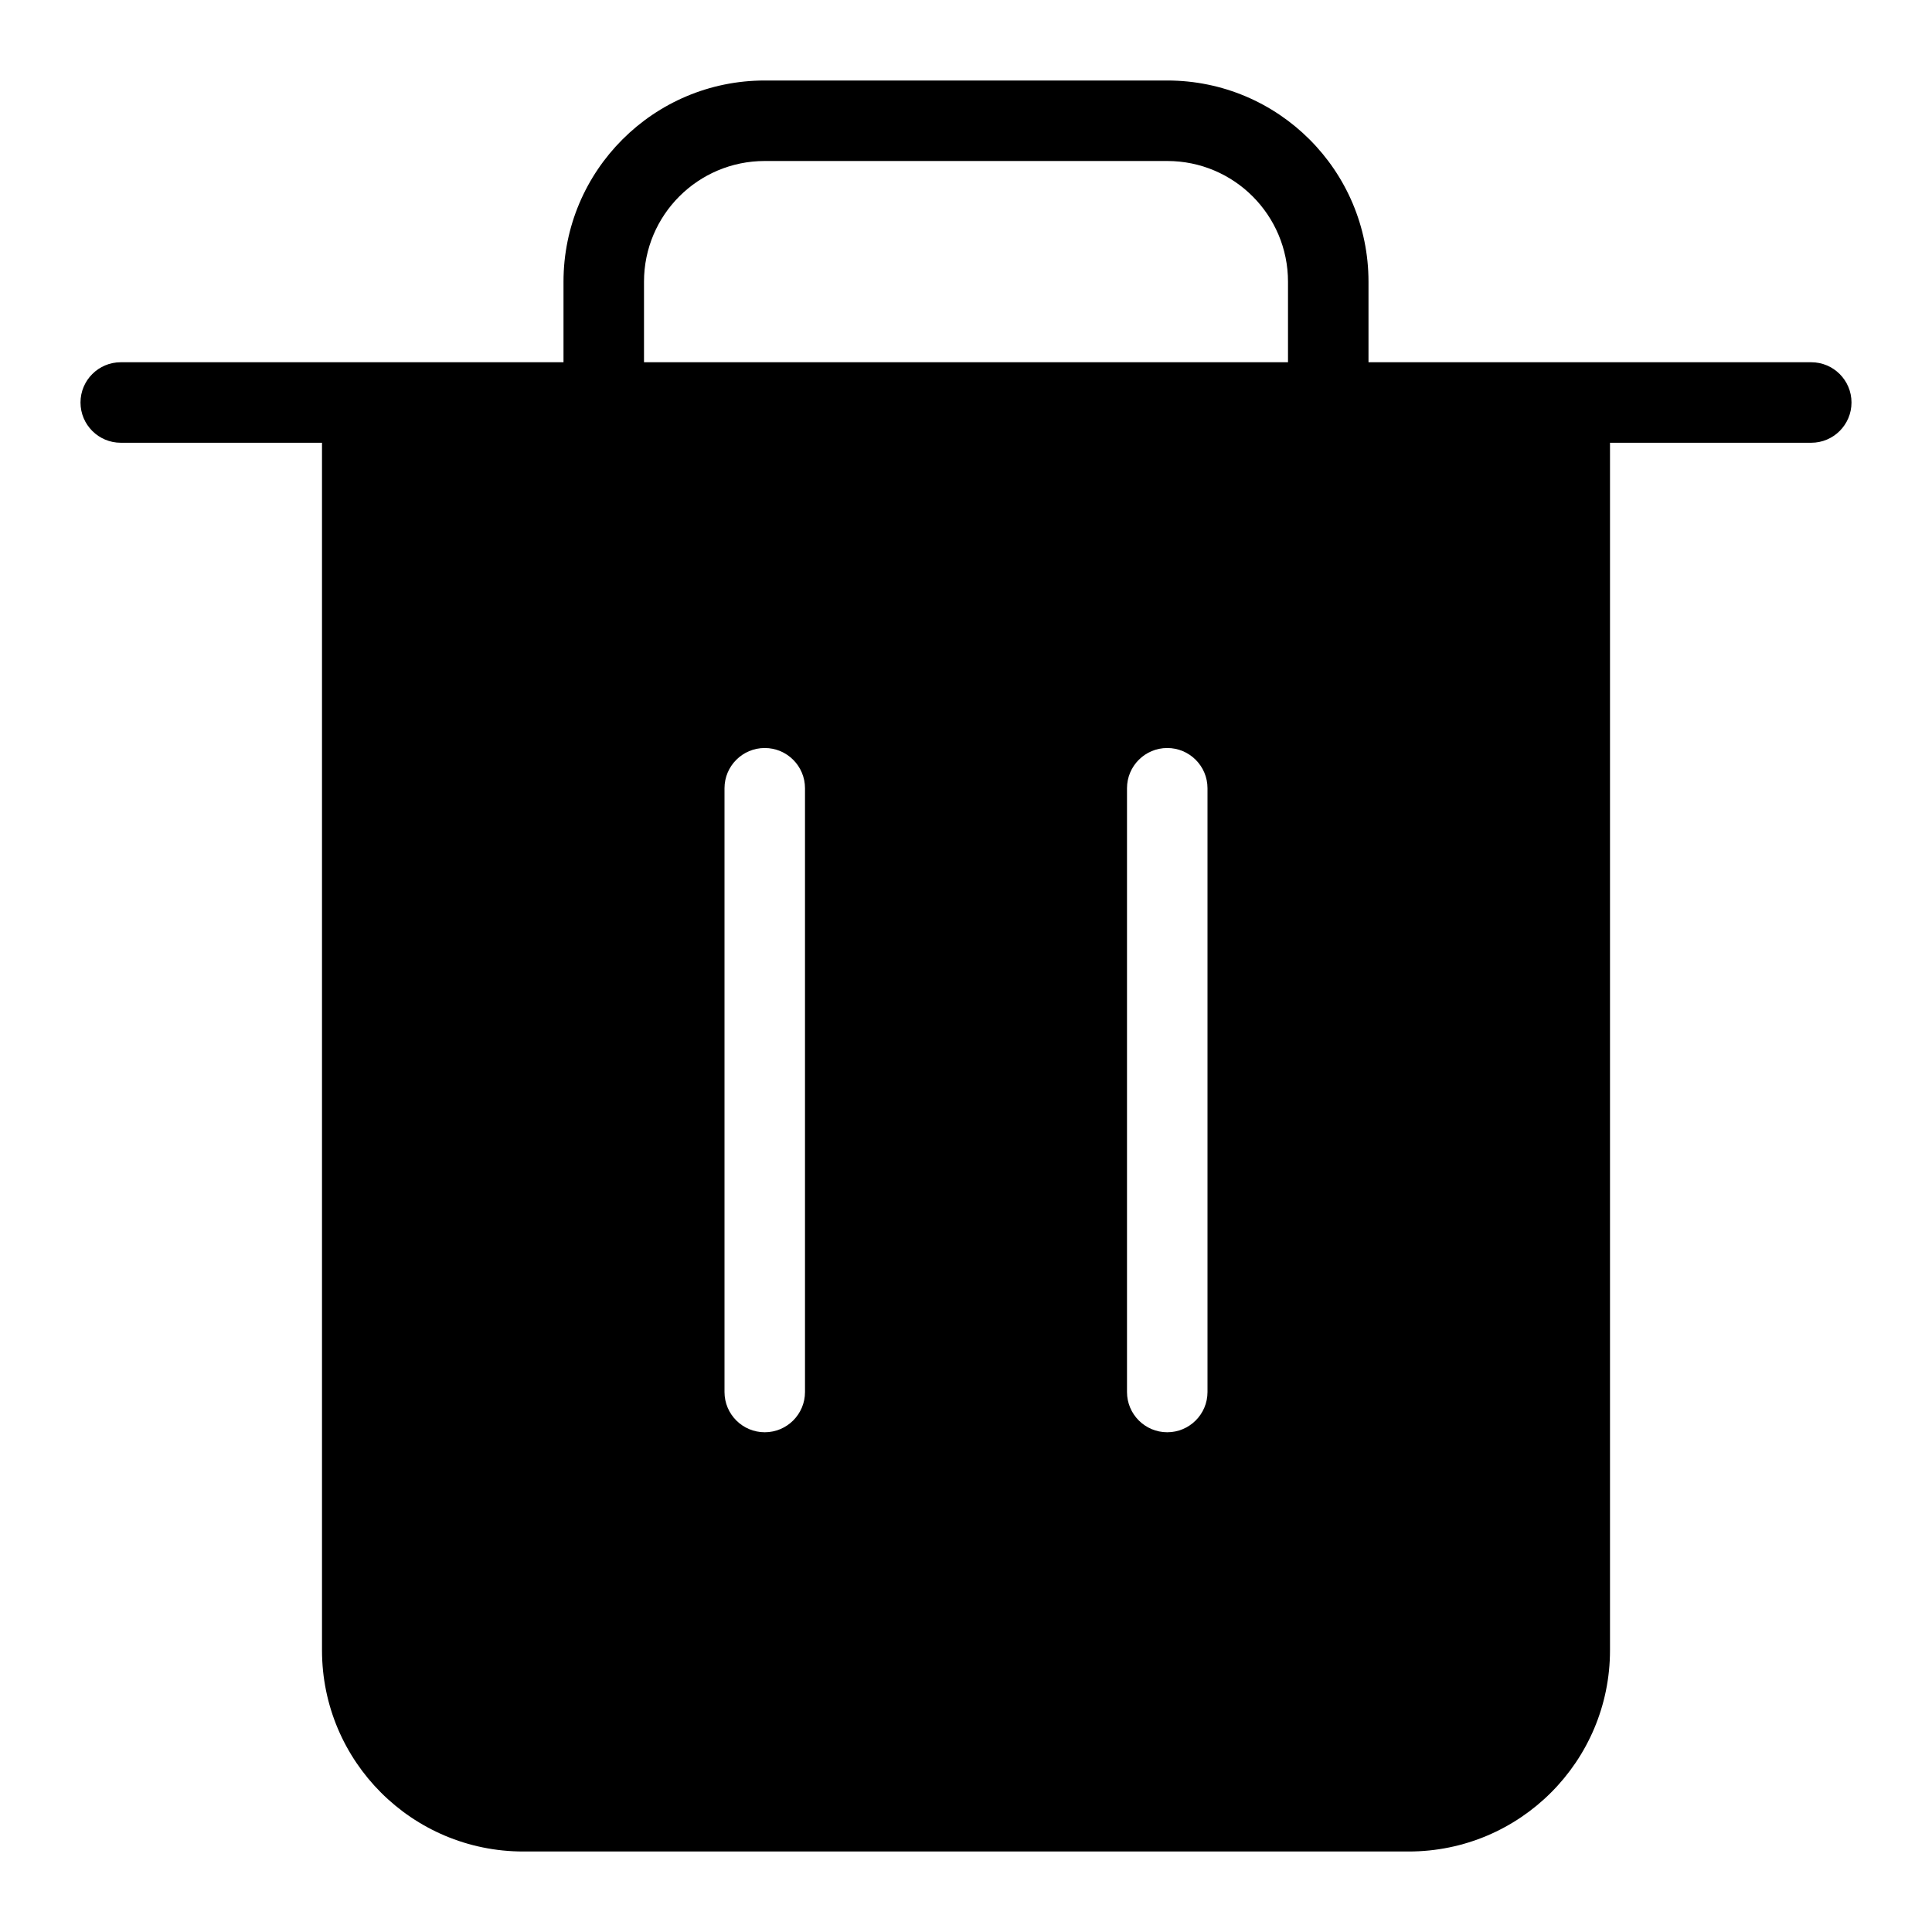 <svg width="48" height="48" viewBox="0 0 48 48" fill="none" xmlns="http://www.w3.org/2000/svg">
<path fill-rule="evenodd" clip-rule="evenodd" d="M19 2C16.239 2 14 4.239 14 7V9H3C2.448 9 2 9.448 2 10C2 10.552 2.448 11 3 11H8V41C8 43.761 10.239 46 13 46H35C37.761 46 40 43.761 40 41V11H45C45.552 11 46 10.552 46 10C46 9.448 45.552 9 45 9H34V7C34 4.239 31.761 2 29 2H19ZM32 9V7C32 5.343 30.657 4 29 4H19C17.343 4 16 5.343 16 7V9H32ZM20 19.584C20 19.032 19.552 18.584 19 18.584C18.448 18.584 18 19.032 18 19.584V34.584C18 35.136 18.448 35.584 19 35.584C19.552 35.584 20 35.136 20 34.584V19.584ZM30 19.584C30 19.032 29.552 18.584 29 18.584C28.448 18.584 28 19.032 28 19.584V34.584C28 35.136 28.448 35.584 29 35.584C29.552 35.584 30 35.136 30 34.584V19.584Z" fill="black"/>
</svg>
